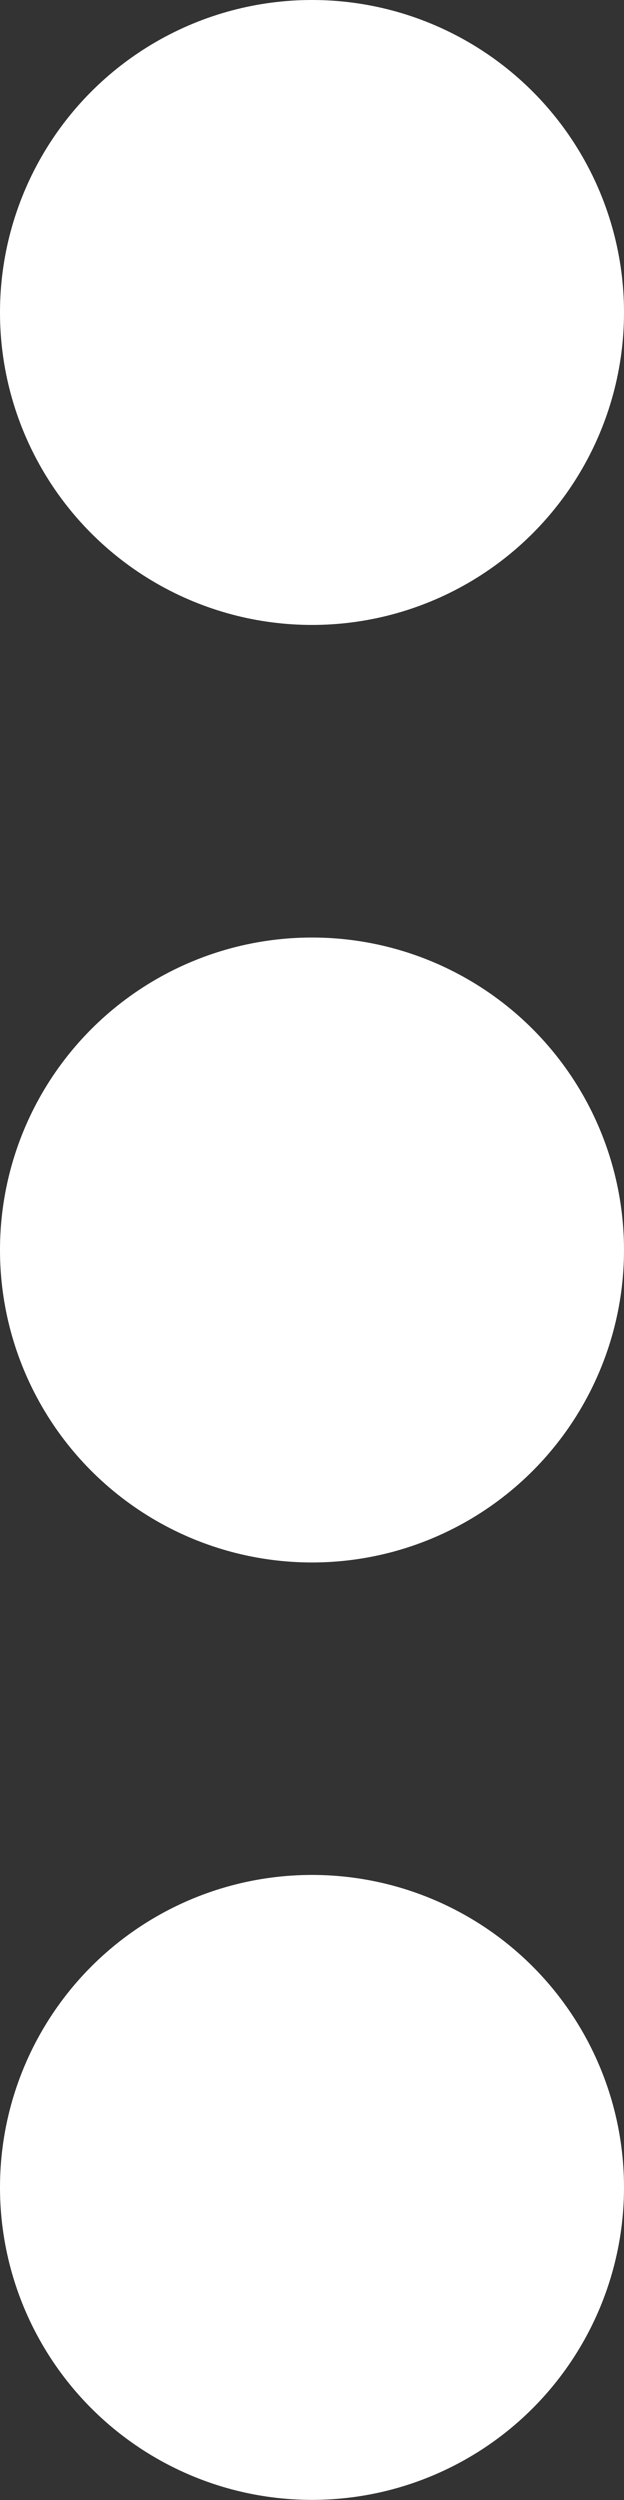 <svg xmlns="http://www.w3.org/2000/svg" width="5.124" height="20.498" viewBox="0 0 5.124 20.498">
  <rect x="0" y="0" width="5.124" height="20.498" fill="#333333" stroke="none"/>
  <g id="menu" transform="translate(0 0)">
    <g id="Group_334" data-name="Group 334" transform="translate(0)">
      <g id="Group_333" data-name="Group 333">
        <circle id="Ellipse_5" data-name="Ellipse 5" cx="2.562" cy="2.562" r="2.562" transform="translate(0 7.687)" fill="#fff"/>
        <circle id="Ellipse_6" data-name="Ellipse 6" cx="2.562" cy="2.562" r="2.562" transform="translate(0 15.373)" fill="#fff"/>
        <circle id="Ellipse_7" data-name="Ellipse 7" cx="2.562" cy="2.562" r="2.562" fill="#fff"/>
      </g>
    </g>
  </g>
</svg>
